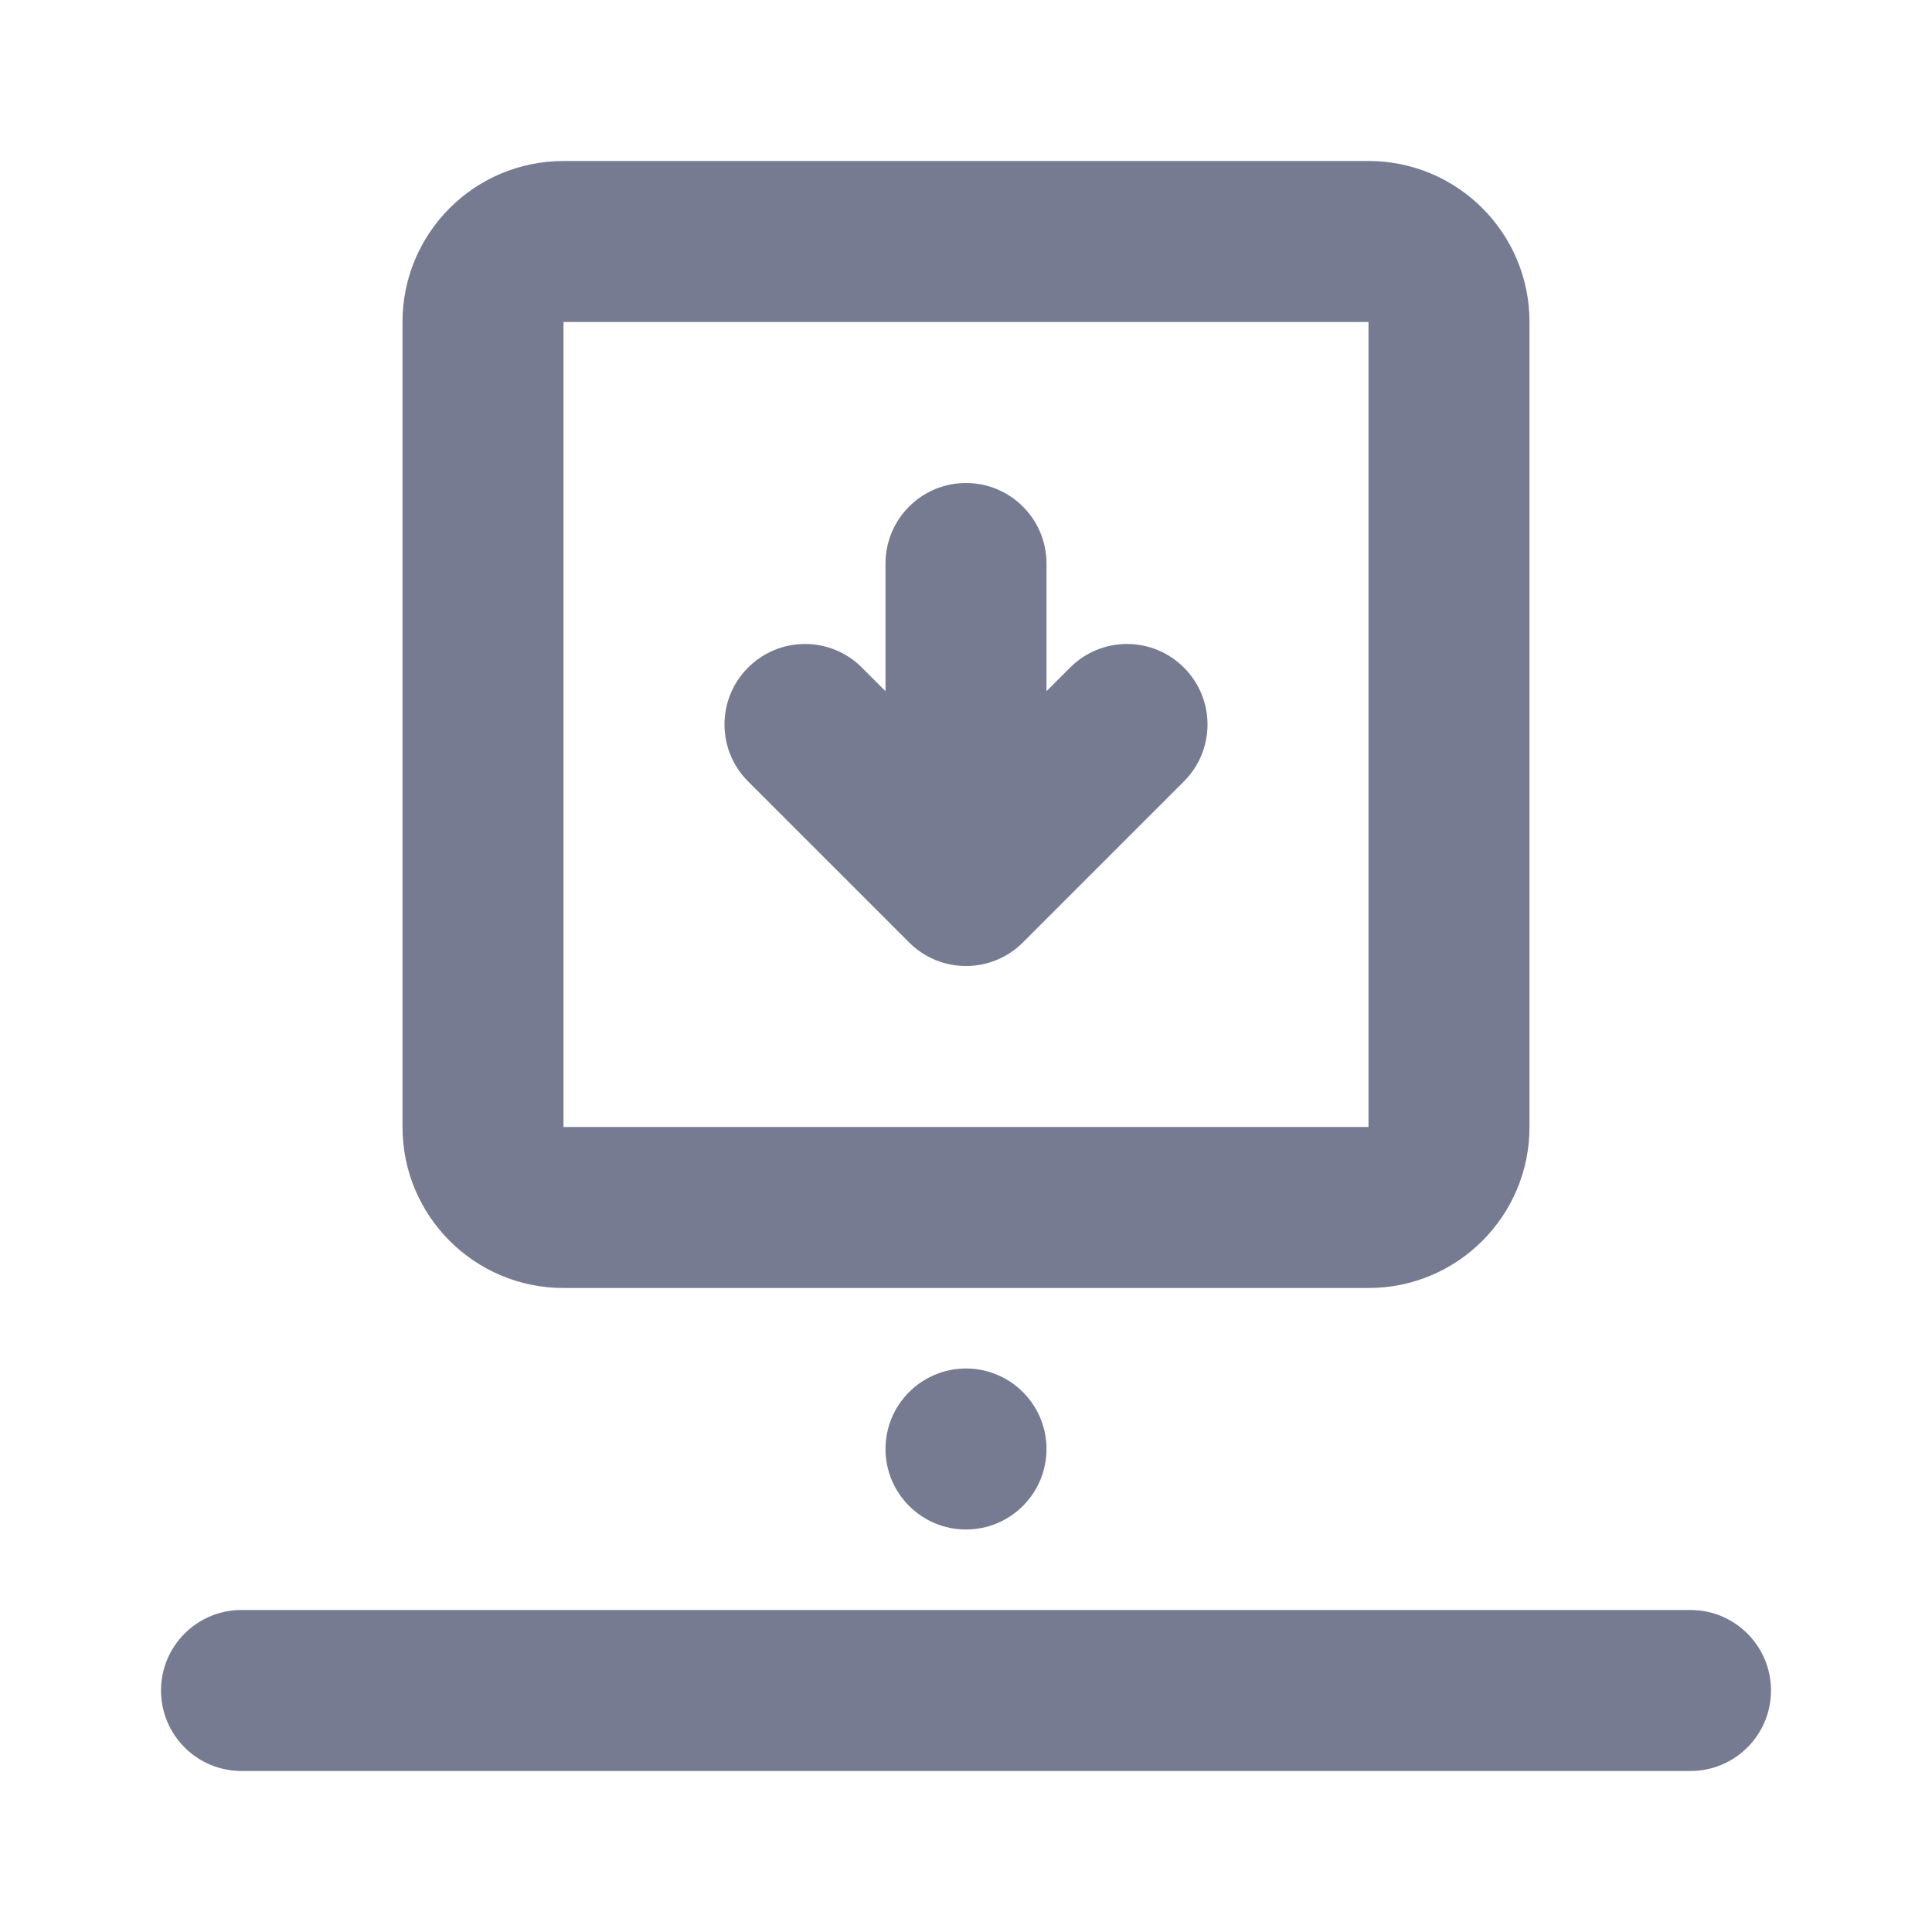 <svg width="24" height="24" viewBox="0 0 24 24" fill="none" xmlns="http://www.w3.org/2000/svg">
<path fill-rule="evenodd" clip-rule="evenodd" d="M13 7V8.586L13.293 8.293C13.683 7.902 14.317 7.902 14.707 8.293C15.098 8.683 15.098 9.317 14.707 9.707L12.707 11.707C12.317 12.098 11.683 12.098 11.293 11.707L9.293 9.707C8.902 9.317 8.902 8.683 9.293 8.293C9.683 7.902 10.317 7.902 10.707 8.293L11 8.586V7C11 6.448 11.448 6 12 6C12.552 6 13 6.448 13 7Z" fill="#777B92"/>
<path fill-rule="evenodd" clip-rule="evenodd" d="M7 2H17C18.105 2 19 2.895 19 4V14C19 15.105 18.105 16 17 16H7C5.895 16 5 15.105 5 14V4C5 2.895 5.895 2 7 2ZM7 4V14H17V4L7 4Z" fill="#777B92"/>
<path fill-rule="evenodd" clip-rule="evenodd" d="M3 20H21C21.552 20 22 20.448 22 21C22 21.552 21.552 22 21 22H3C2.448 22 2 21.552 2 21C2 20.448 2.448 20 3 20Z" fill="#777B92"/>
<path fill-rule="evenodd" clip-rule="evenodd" d="M13 18C13 18.552 12.552 19 12 19C11.448 19 11 18.552 11 18C11 17.448 11.448 17 12 17C12.552 17 13 17.448 13 18Z" fill="#777B92"/>
</svg>

